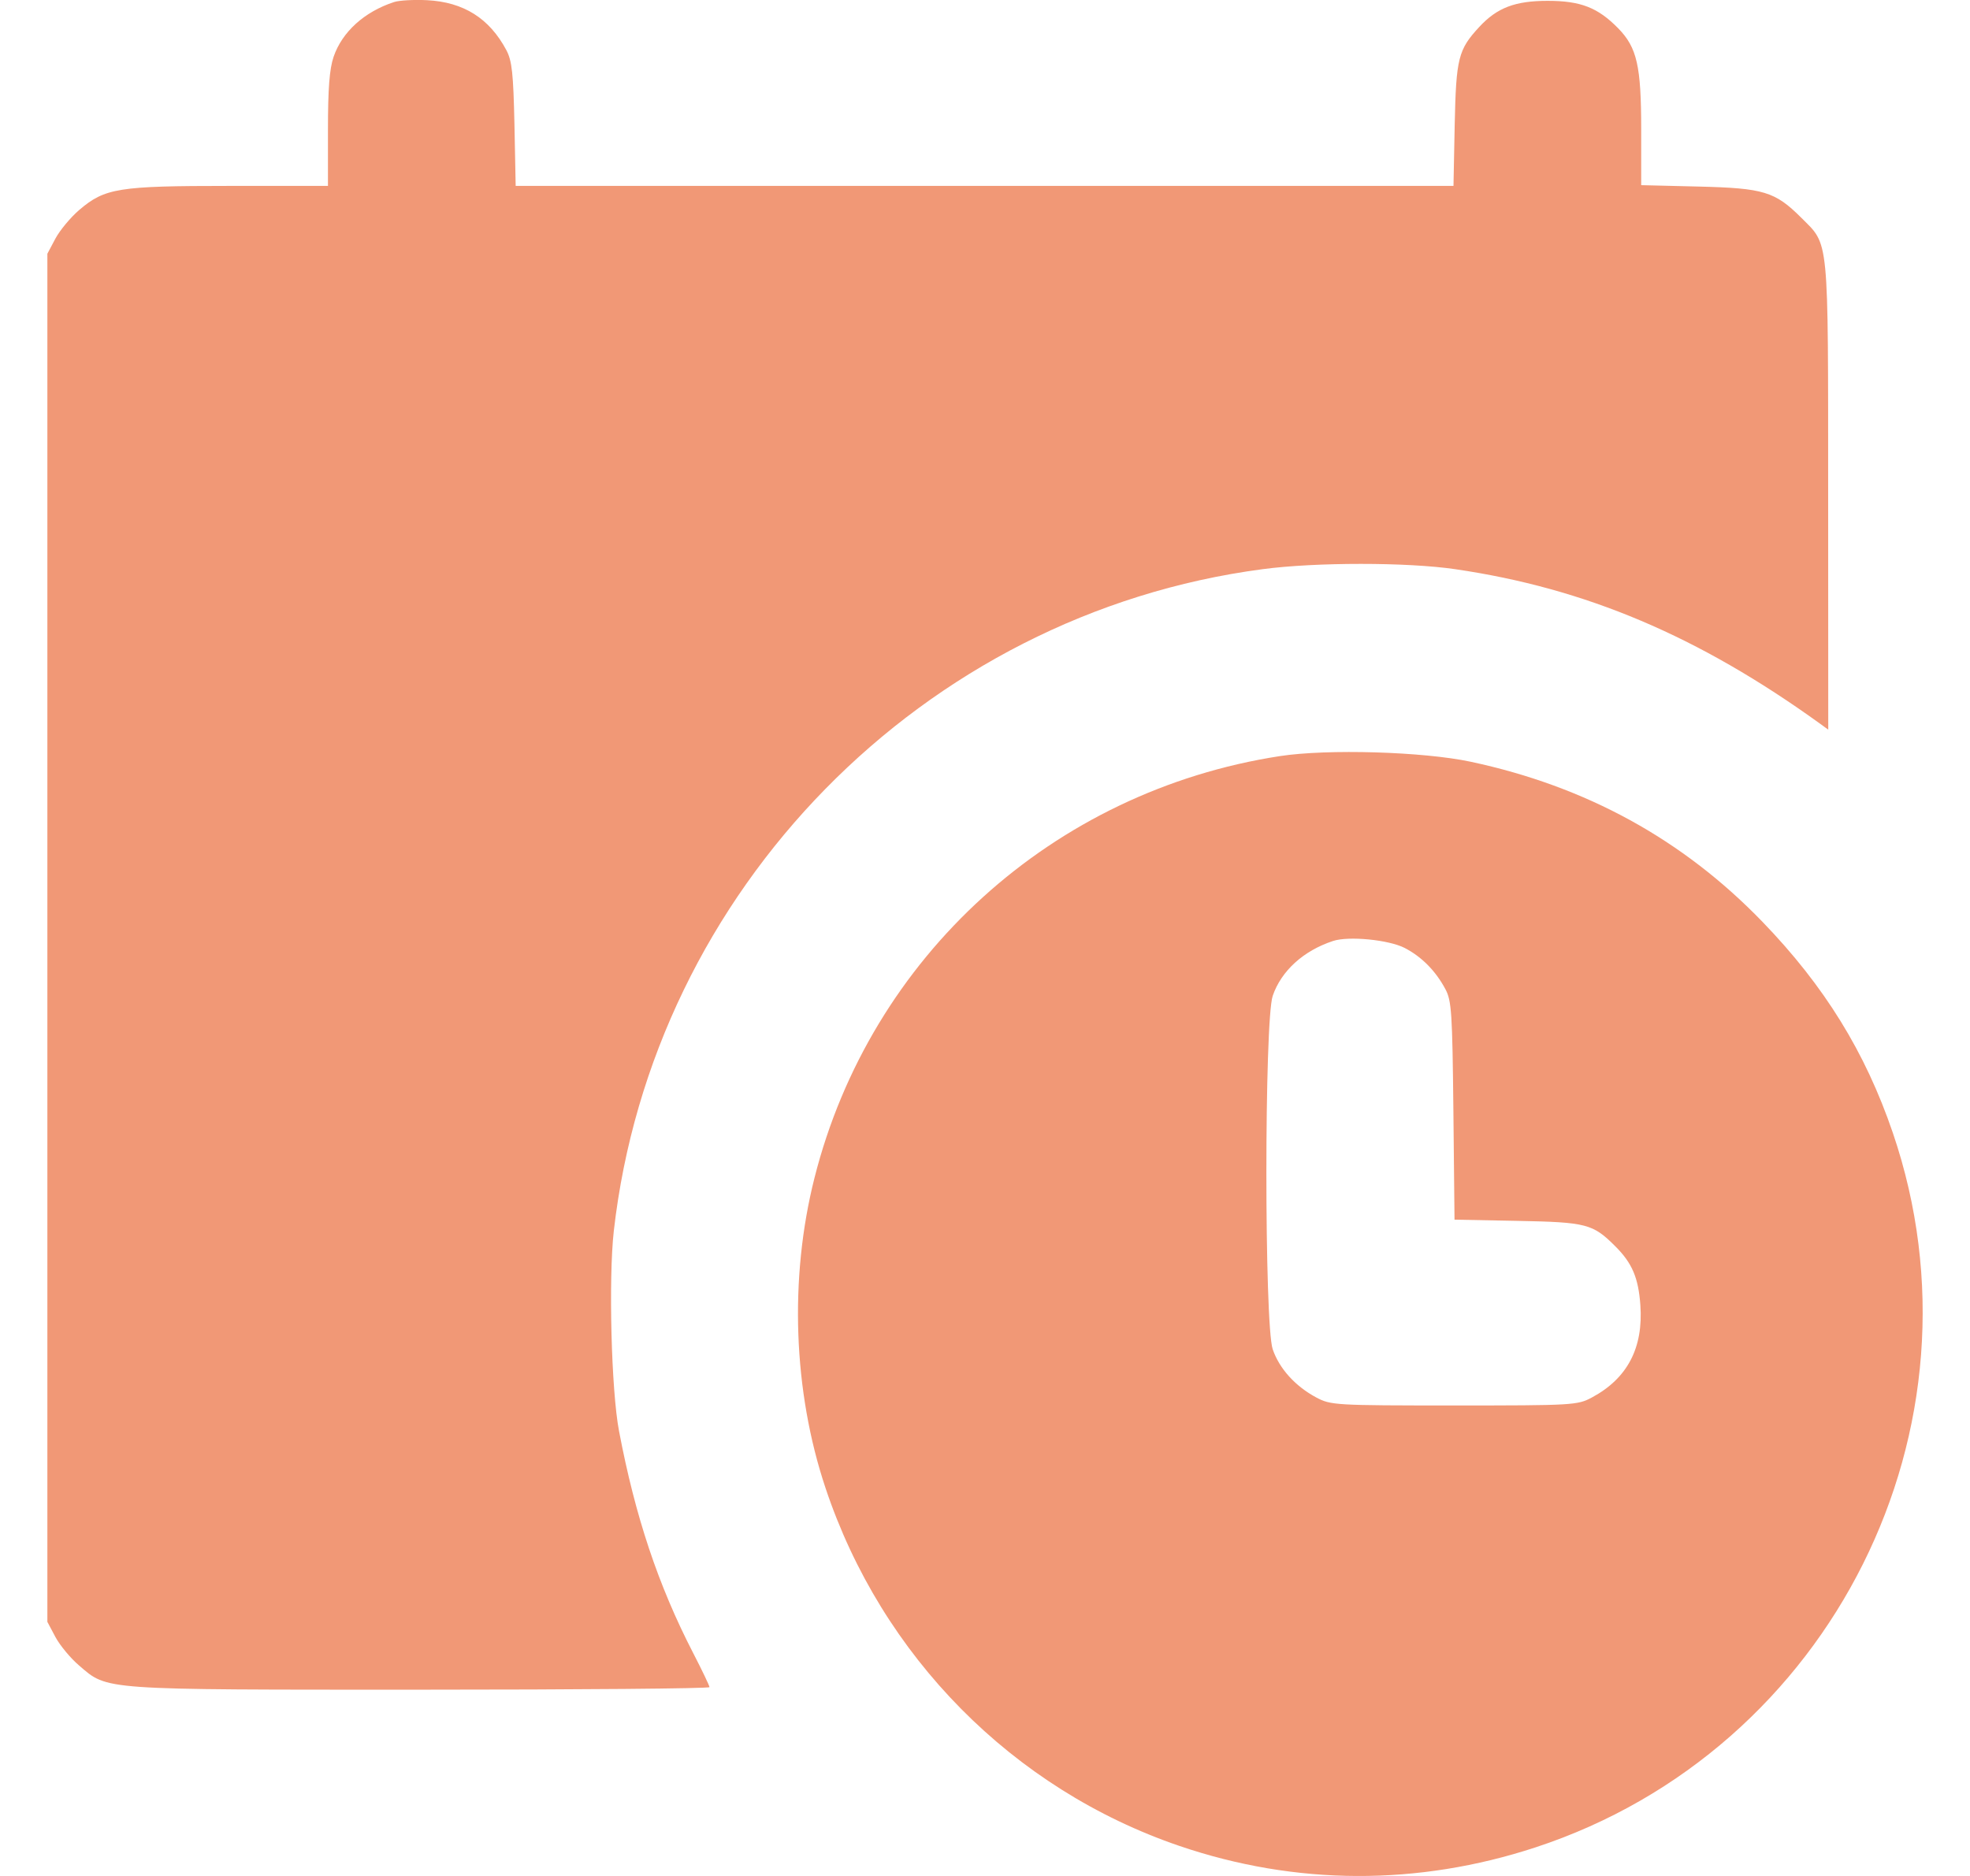 <svg width="21" height="20" viewBox="0 0 21 20" fill="none" xmlns="http://www.w3.org/2000/svg">
<path fill-rule="evenodd" clip-rule="evenodd" d="M4.2 0.022C3.883 0.126 3.647 0.34 3.556 0.606C3.512 0.736 3.496 0.945 3.496 1.383V1.982H2.447C1.261 1.982 1.118 2.005 0.844 2.239C0.752 2.318 0.639 2.454 0.591 2.543L0.505 2.705V9.998V17.291L0.591 17.453C0.639 17.542 0.752 17.679 0.844 17.757C1.152 18.021 1.058 18.014 4.481 18.014C6.176 18.014 7.563 18.002 7.563 17.987C7.563 17.972 7.485 17.809 7.39 17.625C7.016 16.9 6.772 16.169 6.599 15.258C6.516 14.825 6.486 13.632 6.543 13.124C6.956 9.487 9.838 6.546 13.46 6.068C14.026 5.993 14.998 5.993 15.511 6.068C16.902 6.271 18.106 6.781 19.401 7.715L19.489 7.779L19.488 5.281C19.487 2.482 19.501 2.622 19.2 2.32C18.922 2.043 18.801 2.006 18.111 1.989L17.495 1.974V1.379C17.495 0.703 17.45 0.507 17.251 0.303C17.033 0.08 16.849 0.009 16.498 0.009C16.151 0.009 15.959 0.082 15.769 0.287C15.545 0.529 15.522 0.62 15.507 1.327L15.494 1.982H10.495H5.497L5.484 1.327C5.472 0.781 5.458 0.649 5.398 0.535C5.217 0.195 4.942 0.022 4.552 0.002C4.412 -0.005 4.253 0.004 4.2 0.022ZM13.643 8.061C11.223 8.434 9.278 10.198 8.682 12.559C8.412 13.628 8.455 14.832 8.8 15.864C9.399 17.66 10.797 19.074 12.573 19.68C13.811 20.102 15.114 20.107 16.369 19.695C19.528 18.657 21.248 15.216 20.177 12.076C19.884 11.217 19.448 10.511 18.788 9.828C17.939 8.949 16.909 8.384 15.677 8.121C15.169 8.013 14.151 7.983 13.643 8.061ZM14.973 10.106C15.154 10.199 15.305 10.352 15.408 10.546C15.474 10.669 15.482 10.8 15.493 11.843L15.505 13.003L16.177 13.016C16.913 13.03 16.98 13.048 17.218 13.286C17.399 13.466 17.465 13.623 17.486 13.913C17.519 14.37 17.348 14.696 16.969 14.899C16.816 14.981 16.77 14.984 15.501 14.984C14.231 14.984 14.186 14.981 14.032 14.899C13.807 14.779 13.637 14.59 13.567 14.385C13.477 14.121 13.477 10.881 13.567 10.617C13.658 10.351 13.894 10.136 14.21 10.032C14.377 9.977 14.803 10.019 14.973 10.106Z" fill="#F19876"/>
</svg>
